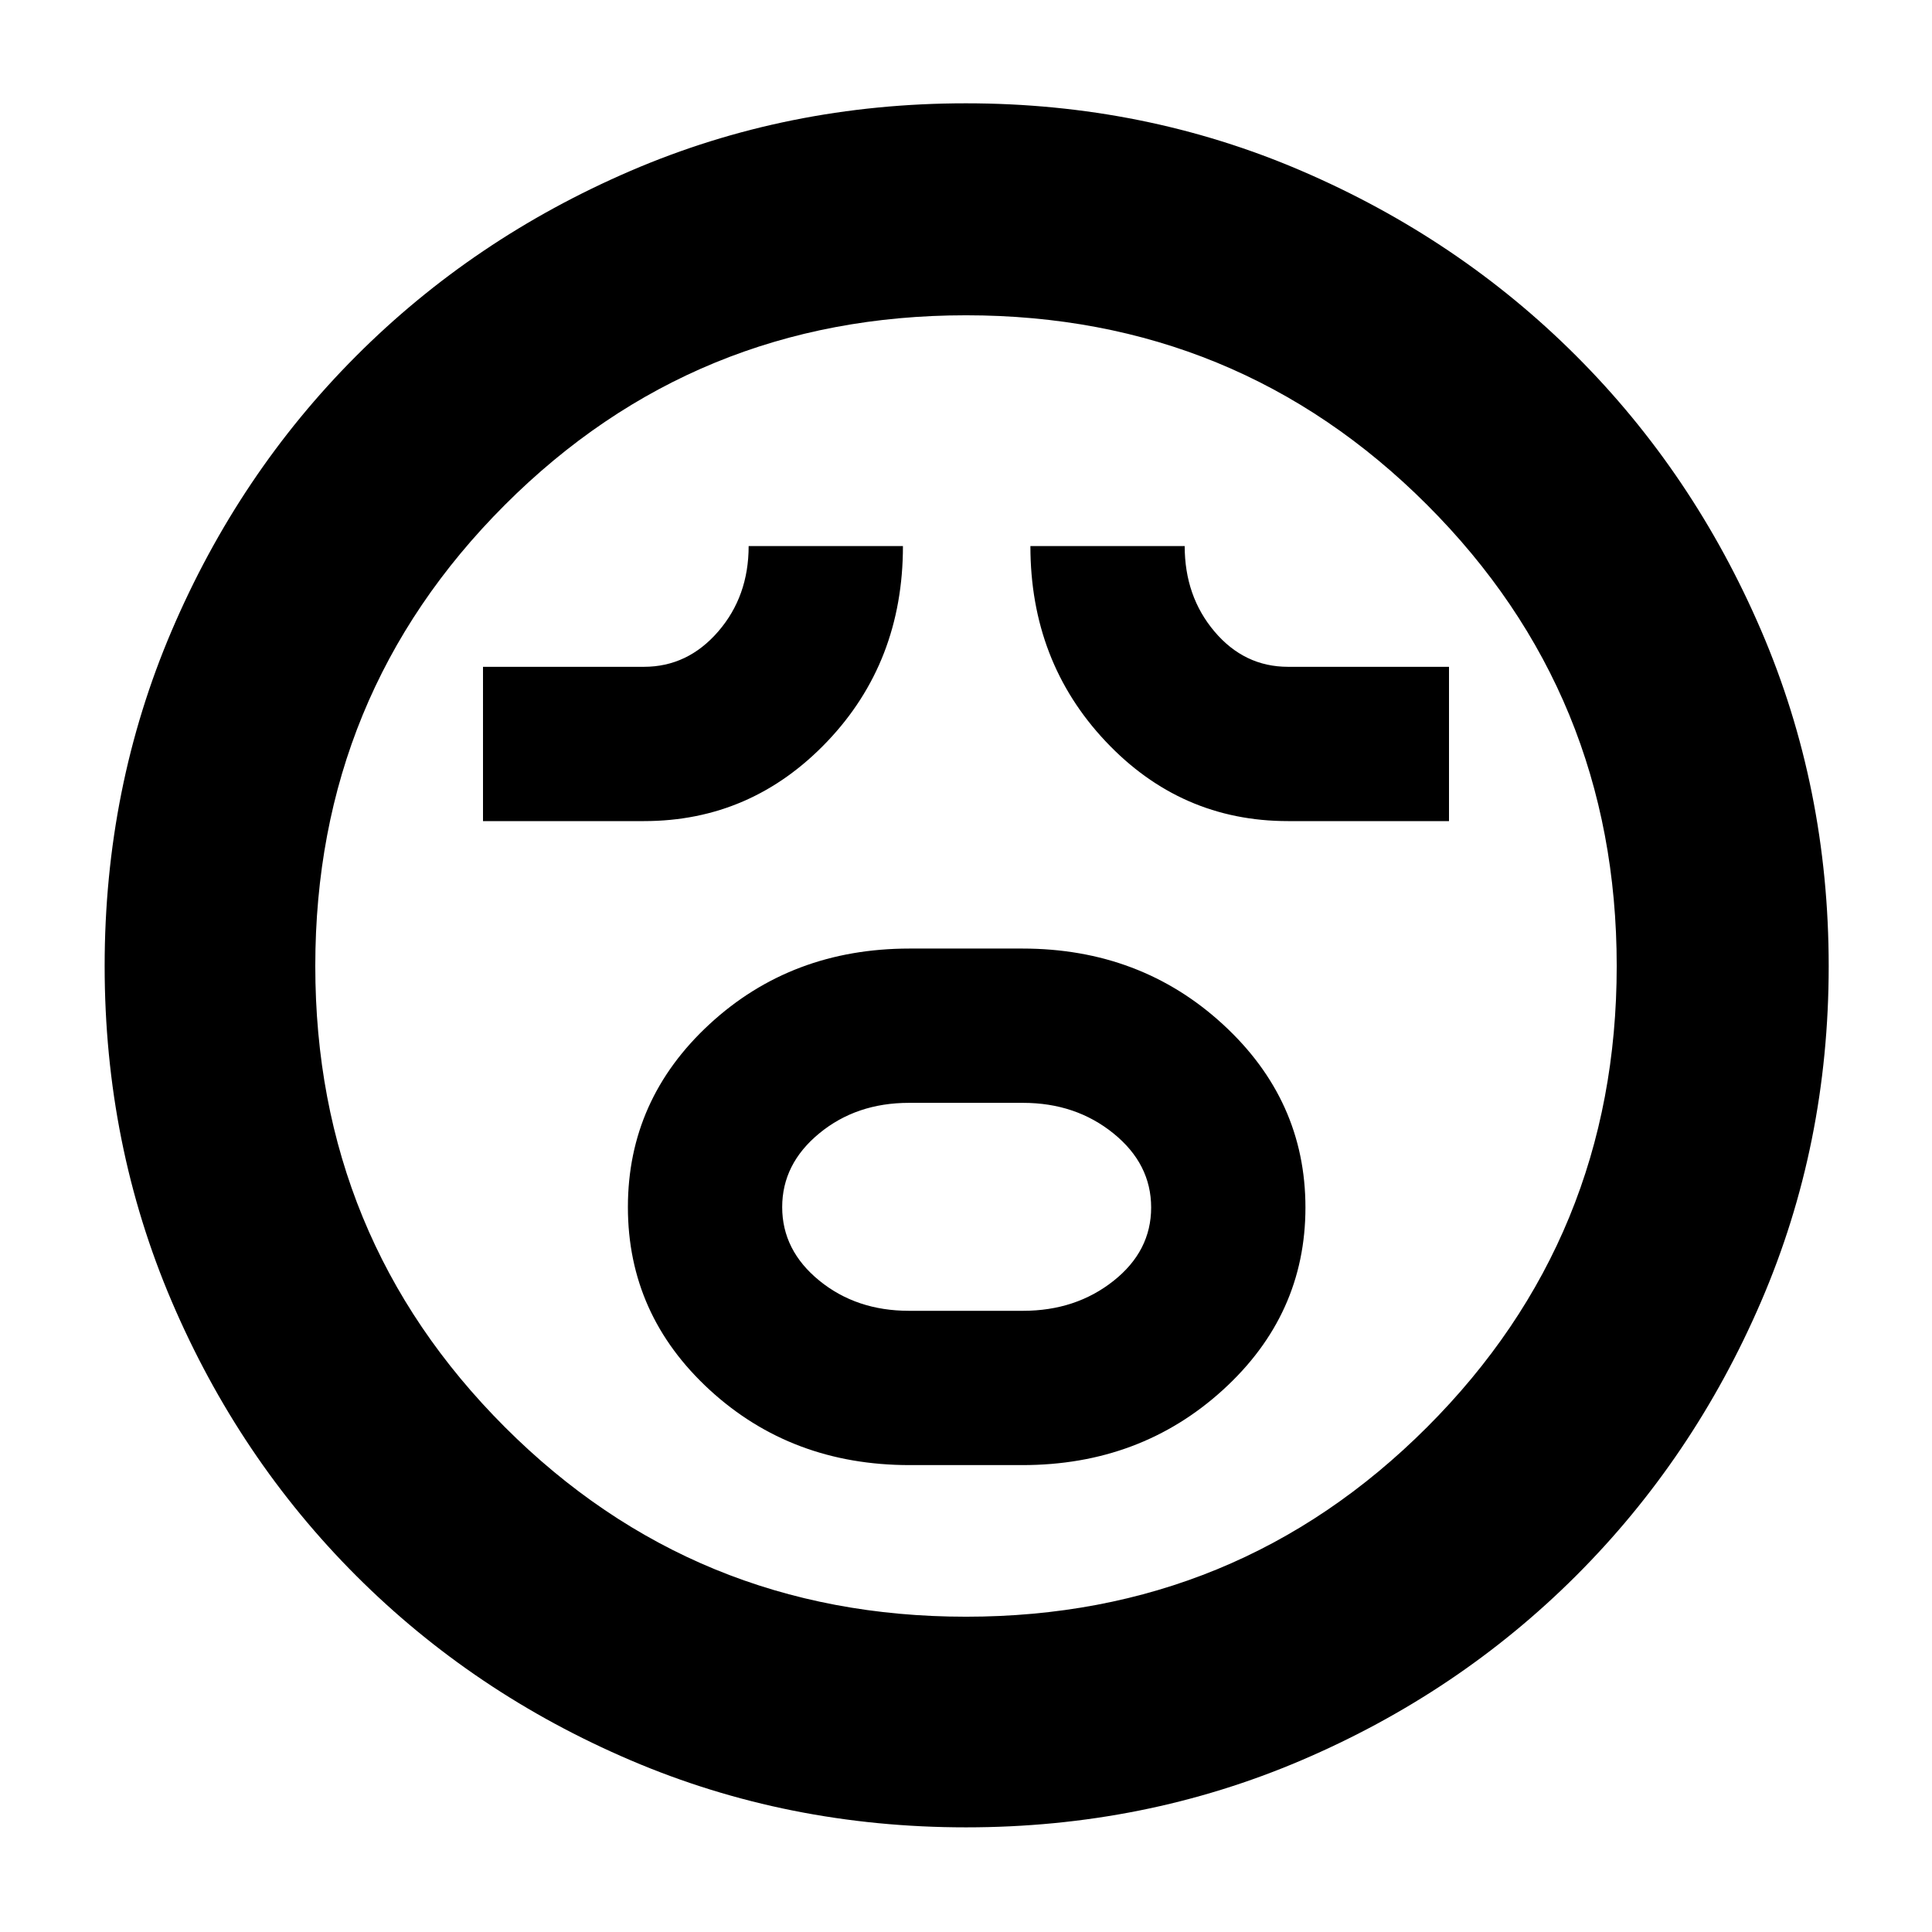 <svg xmlns="http://www.w3.org/2000/svg" height="40" viewBox="0 96 960 960" width="40"><path d="M452 824h56q58.611 0 99.639-37.333 41.028-37.334 41.028-90.667t-41-91q-41-37.667-99.667-37.667h-56q-58.667 0-99.333 37.471-40.667 37.471-40.667 91t40.667 90.863Q393.333 824 452 824Zm-.322-76.667q-26.178 0-44.595-15.029-18.416-15.029-18.416-36.5t18.416-36.637Q425.5 644 451.678 644h56.644q26.178 0 44.928 15.167Q572 674.333 572 696q0 21.667-18.75 36.5-18.75 14.833-44.928 14.833h-56.644ZM240 504h80q53.333 0 91-39.5t37.667-97.167H372q0 25-15.167 42.5-15.166 17.5-36.833 17.5h-80V504Zm400 0h80v-76.667h-80q-21.667 0-36.5-17.5-14.833-17.5-14.833-42.5H512q0 57.334 37.333 97Q586.667 504 640 504Zm-159.991 500q-88.676 0-166.676-33.333Q235.333 937.333 177 879T85.334 742.675Q52 664.684 52 576.009q0-88.676 33.334-166.676 33.333-78 91.561-136.368 58.229-58.368 136.269-92 78.041-33.632 166.772-33.632t166.809 33.58q78.079 33.58 136.398 91.86 58.318 58.28 91.921 136.39 33.603 78.11 33.603 166.92 0 88.768-33.632 166.757t-92 136.241q-58.368 58.252-136.36 91.586Q568.684 1004 480.009 1004ZM480 576Zm0 323.334q134.917 0 229.125-94.209Q803.334 710.917 803.334 576t-94.209-229.125Q614.917 252.666 480 252.666t-229.125 94.209Q156.666 441.083 156.666 576t94.209 229.125Q345.083 899.334 480 899.334Z"/></svg>